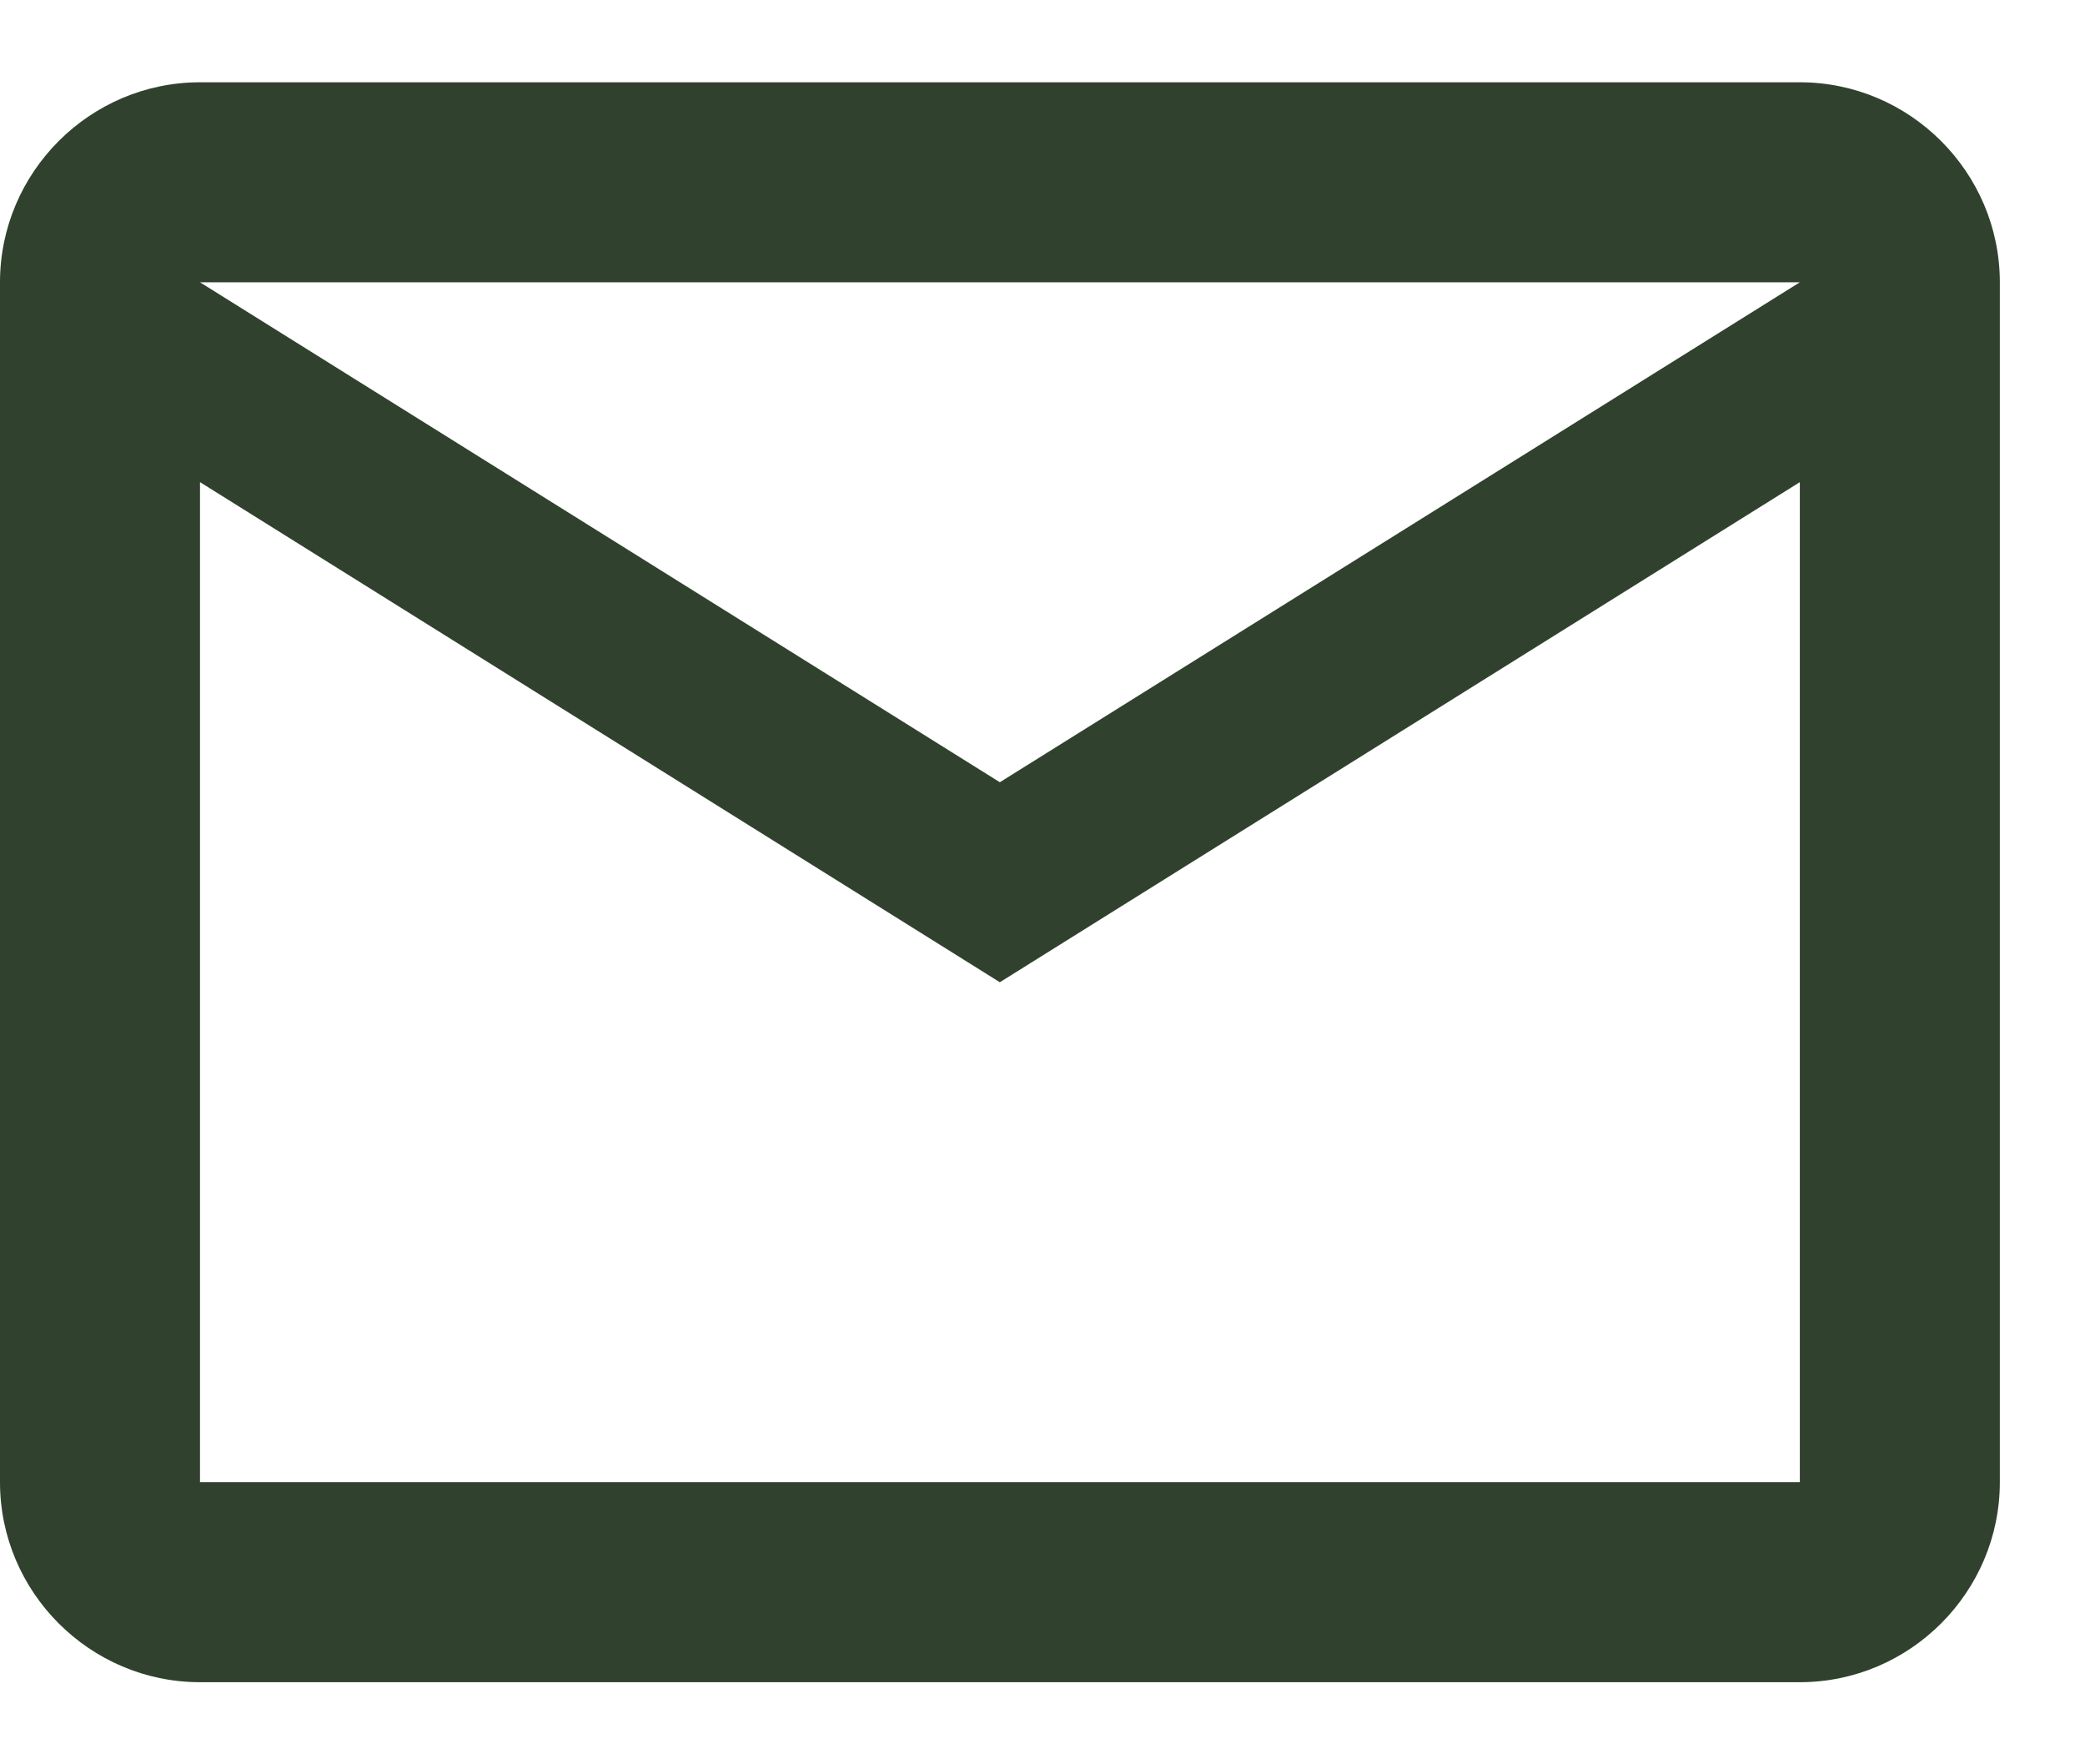 <svg xmlns="http://www.w3.org/2000/svg" width="13" height="11" viewBox="0 0 13 11" fill="none">
  <path d="M12.469 1.76C12.469 1.074 11.908 0.513 11.222 0.513H1.247C0.561 0.513 0 1.074 0 1.76V9.241C0 9.927 0.561 10.488 1.247 10.488H11.222C11.908 10.488 12.469 9.927 12.469 9.241V1.76ZM11.222 1.76L6.234 4.877L1.247 1.76H11.222ZM11.222 9.241H1.247V3.006L6.234 6.124L11.222 3.006V9.241Z" fill="#30422E"/>
</svg>
